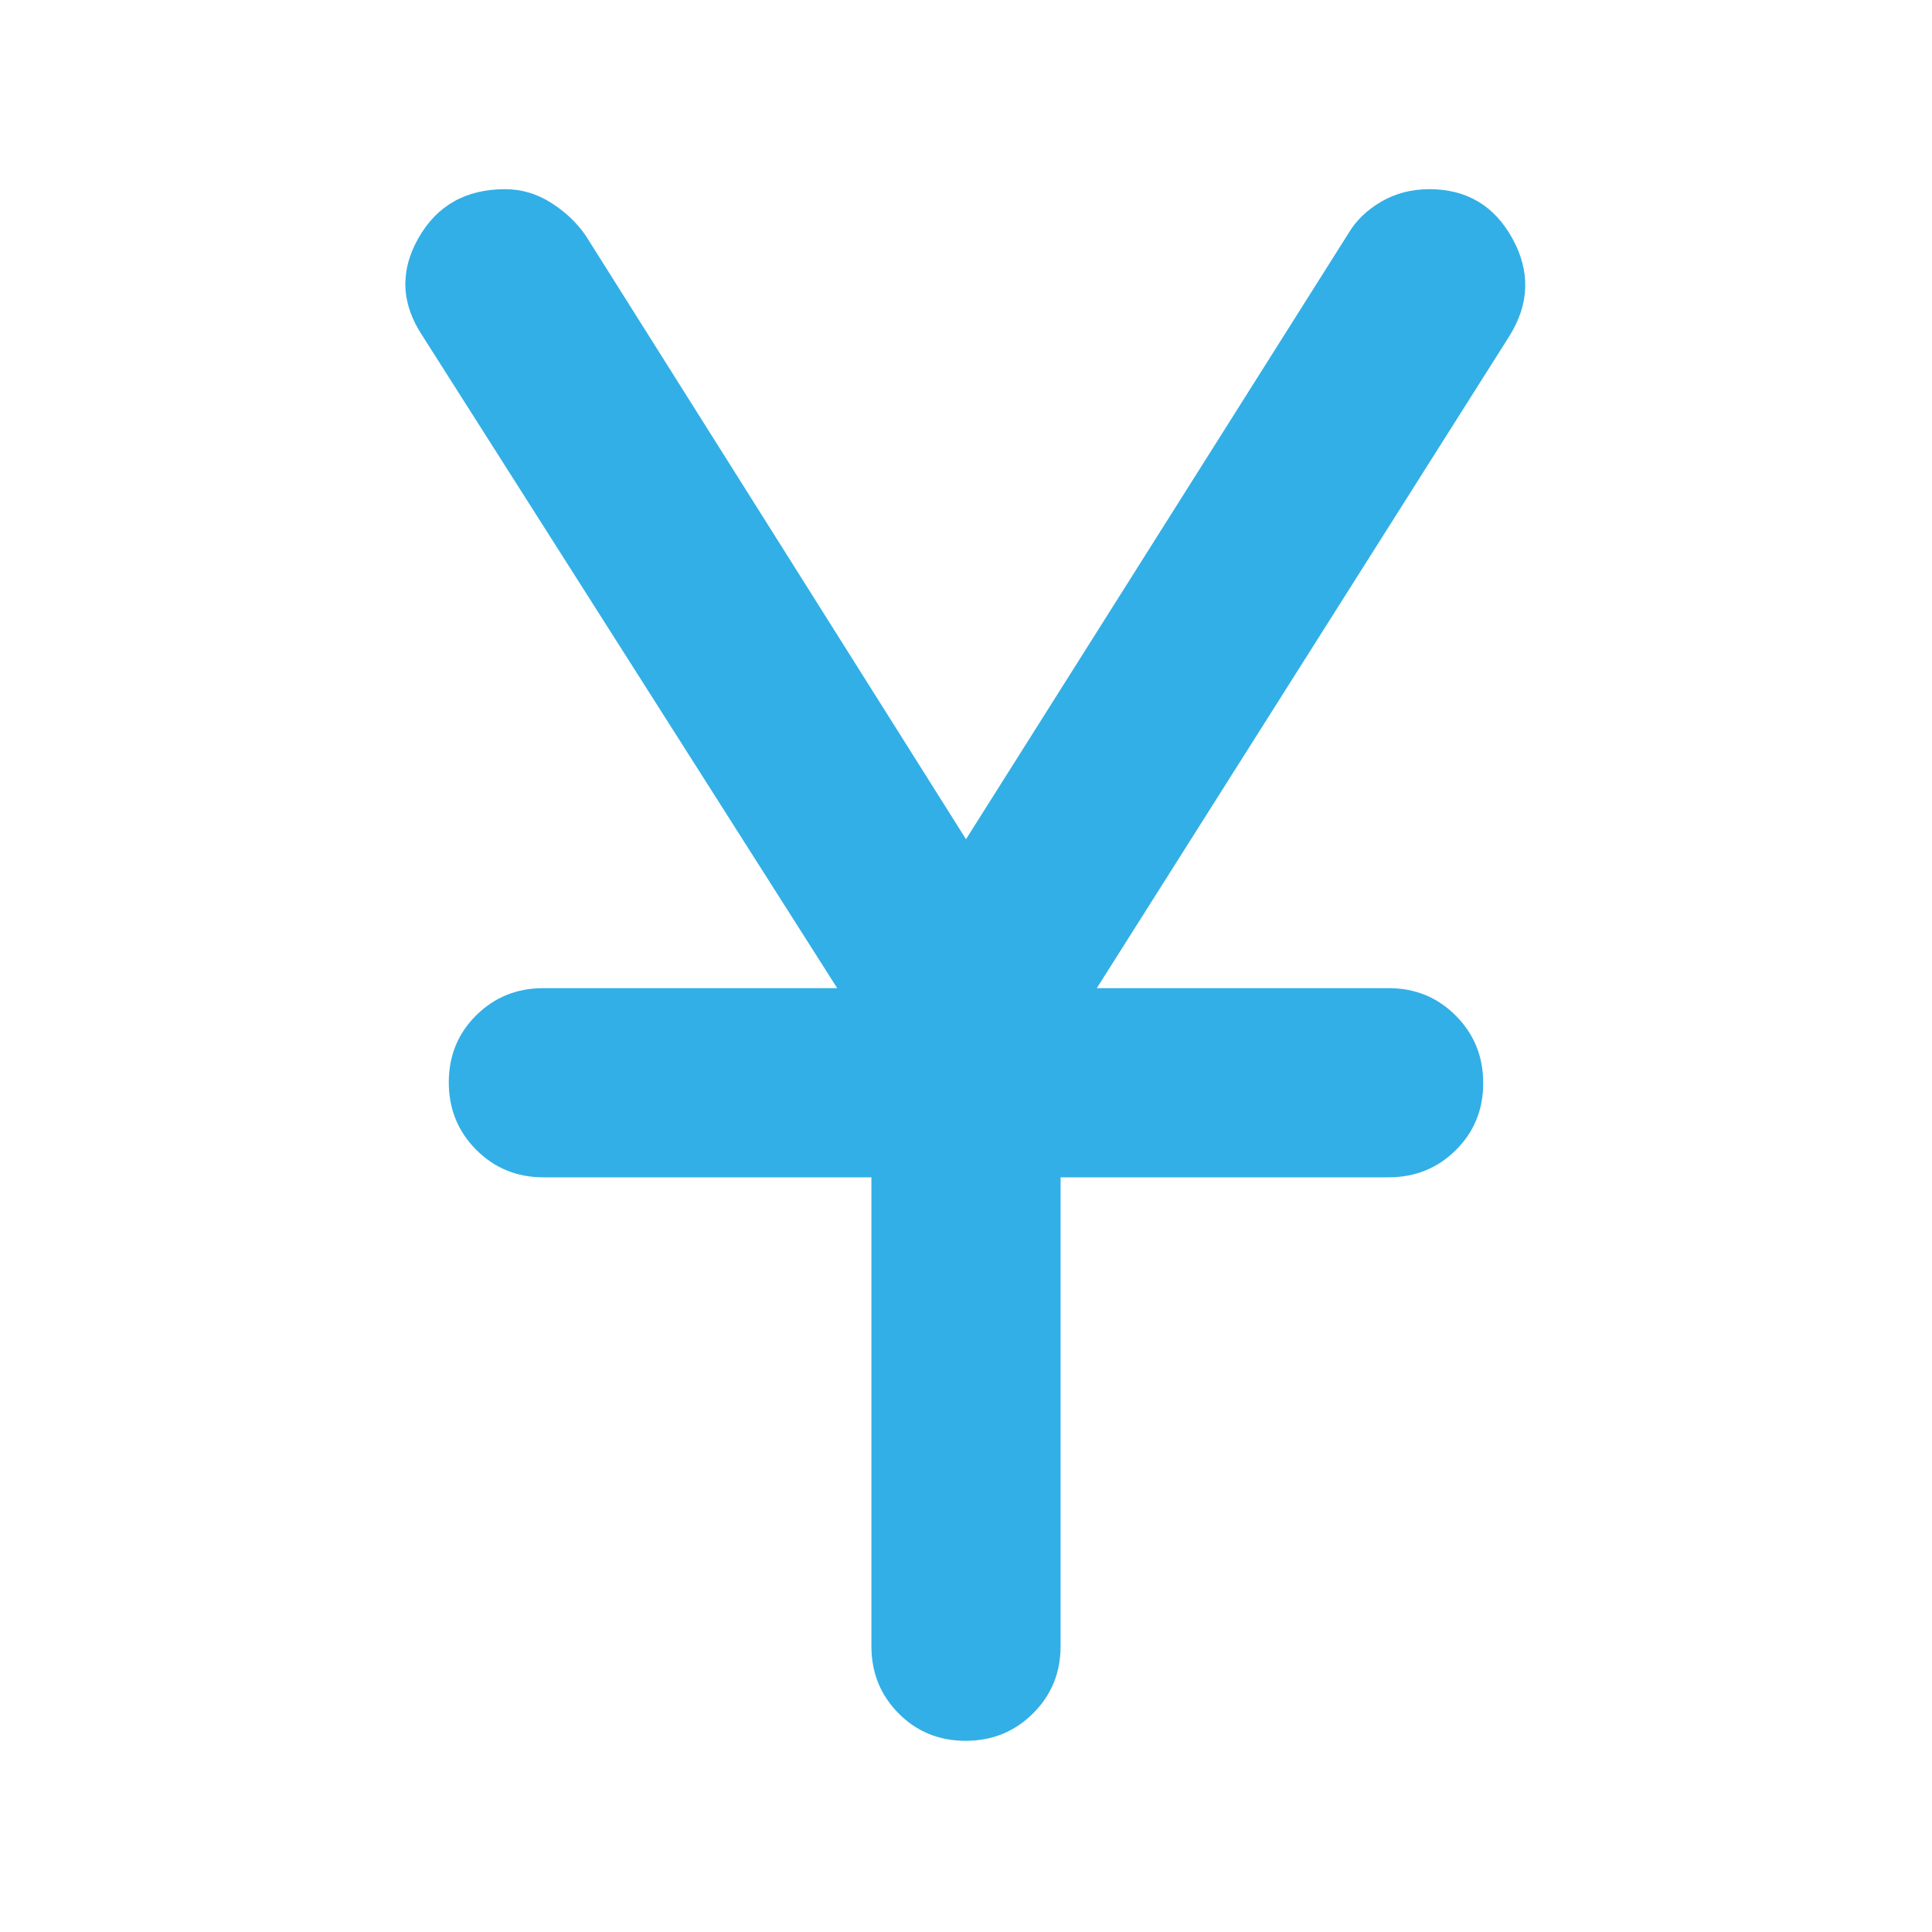 <svg xmlns="http://www.w3.org/2000/svg" height="48" viewBox="0 -960 960 960" width="48"><path fill="rgb(50, 175, 230)" d="M433-142v-233H270q-19.75 0-33.37-13.68Q223-402.35 223-422.18q0-19.82 13.63-33.32Q250.25-469 270-469h146L210-793q-16-24-2.19-48.5T251-866q12.09 0 22.71 6.68Q284.32-852.63 291-843l189 300 190-301q5.71-9.63 16.38-15.82 10.67-6.18 23.83-6.18 27.79 0 41.29 24.5T750-793L545-469h145q19.75 0 33.38 13.68Q737-441.65 737-421.82q0 19.82-13.62 33.32Q709.75-375 690-375H527v233q0 19.75-13.68 33.37Q499.65-95 479.82-95 460-95 446.5-108.63 433-122.25 433-142Z"/></svg>